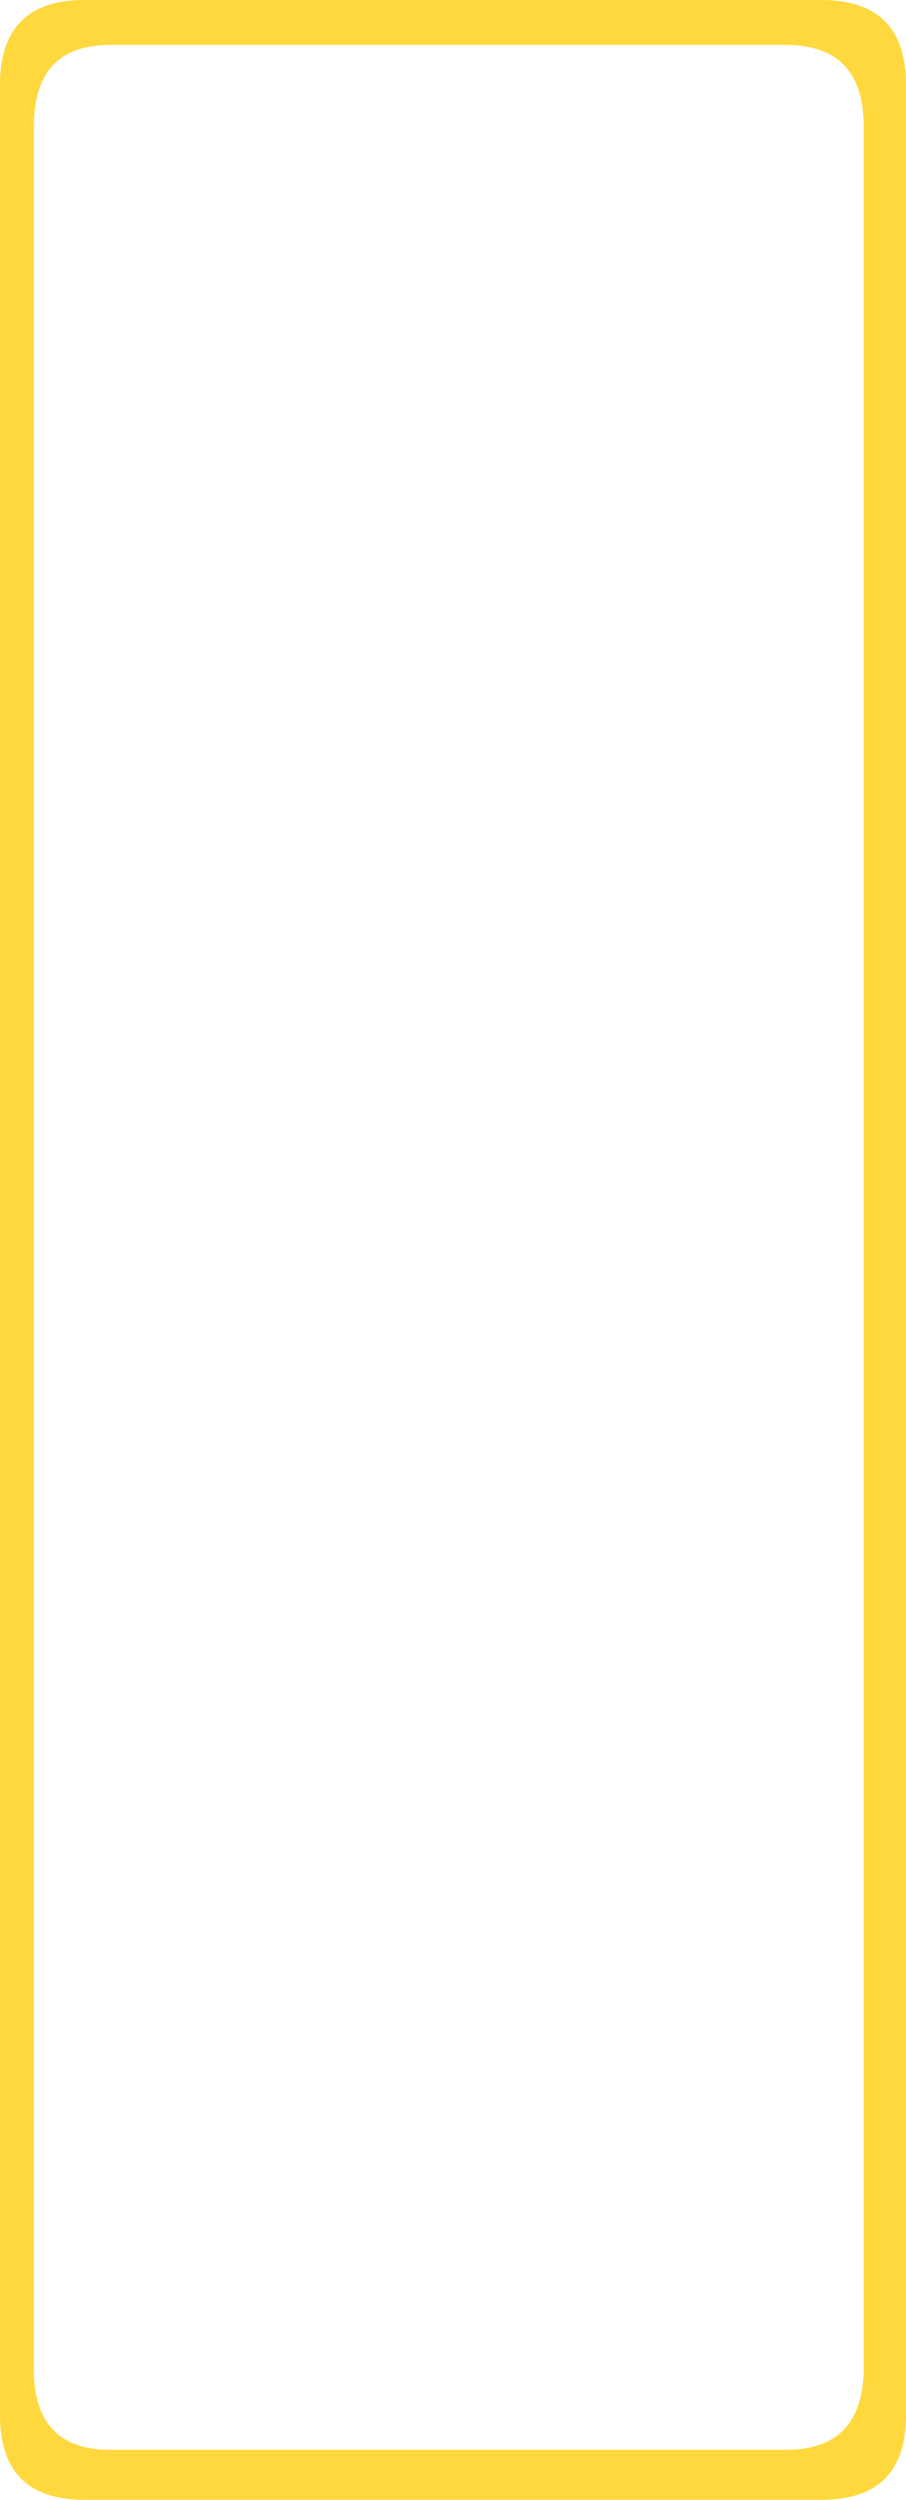 <?xml version="1.0" encoding="UTF-8" standalone="no"?>
<svg xmlns:xlink="http://www.w3.org/1999/xlink" height="147.5px" width="53.5px" xmlns="http://www.w3.org/2000/svg">
  <g transform="matrix(1, 0, 0, 1, 0.0, 0.0)">
    <path d="M46.4 2.65 L6.5 2.65 Q2.0 2.65 2.0 7.45 L2.0 139.7 2.0 139.8 2.0 139.85 2.0 139.95 2.0 140.1 Q2.15 144.55 6.5 144.55 L46.4 144.55 Q51.0 144.55 51.0 139.7 L51.0 7.45 Q51.0 2.65 46.4 2.65 M48.5 0.0 Q53.5 0.0 53.5 5.0 L53.5 142.5 Q53.5 147.5 48.5 147.5 L5.0 147.5 Q0.0 147.5 0.0 142.5 L0.0 5.0 Q0.0 0.0 5.0 0.0 L48.5 0.0" fill="#ffcc00" fill-opacity="0.761" fill-rule="evenodd" stroke="none"/>
  </g>
</svg>
